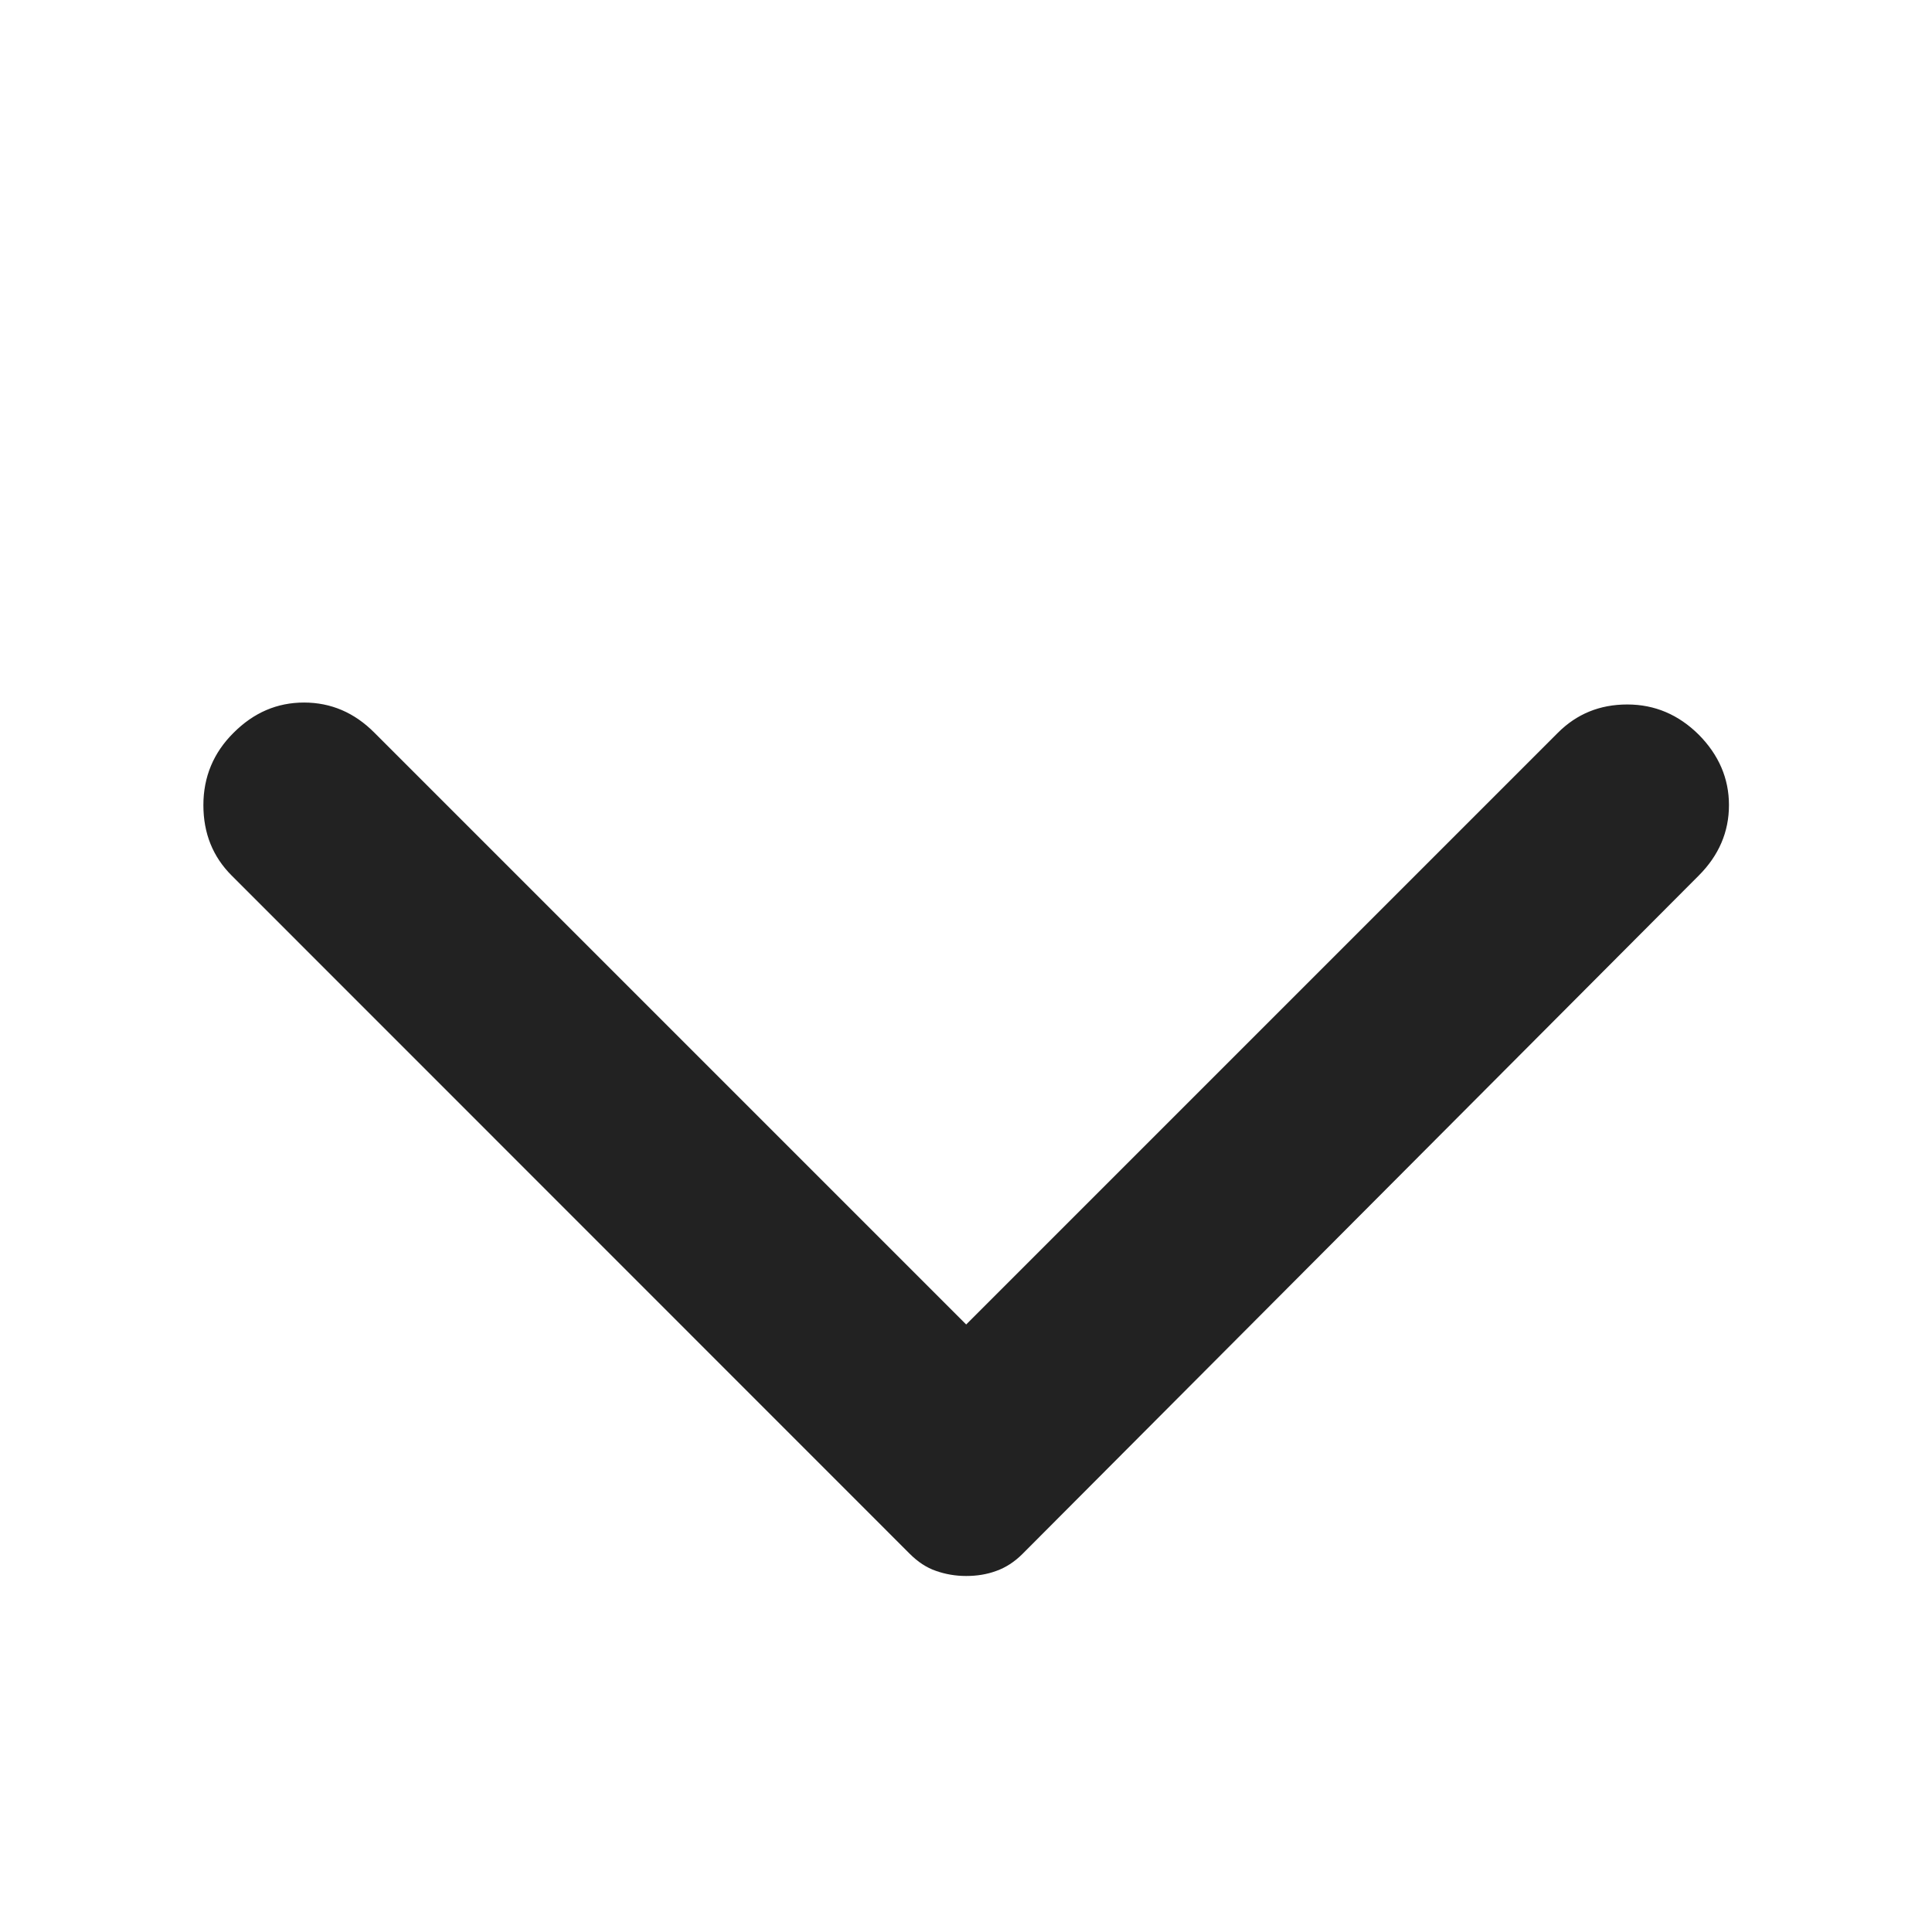 <svg width="11" height="11" viewBox="0 0 11 11" fill="none" xmlns="http://www.w3.org/2000/svg">
<path d="M9.672 4.985L5.822 8.847C5.776 8.893 5.726 8.925 5.673 8.944C5.619 8.964 5.562 8.973 5.501 8.973C5.44 8.973 5.383 8.963 5.329 8.944C5.276 8.926 5.226 8.893 5.18 8.847L1.319 4.985C1.212 4.878 1.158 4.745 1.158 4.584C1.158 4.424 1.215 4.286 1.33 4.172C1.445 4.057 1.578 4 1.731 4C1.884 4 2.018 4.057 2.132 4.172L5.501 7.541L8.87 4.172C8.977 4.065 9.108 4.011 9.265 4.011C9.422 4.011 9.557 4.069 9.672 4.183C9.786 4.298 9.844 4.432 9.844 4.584C9.844 4.737 9.786 4.871 9.672 4.985Z" fill="#222222"/>
</svg>
